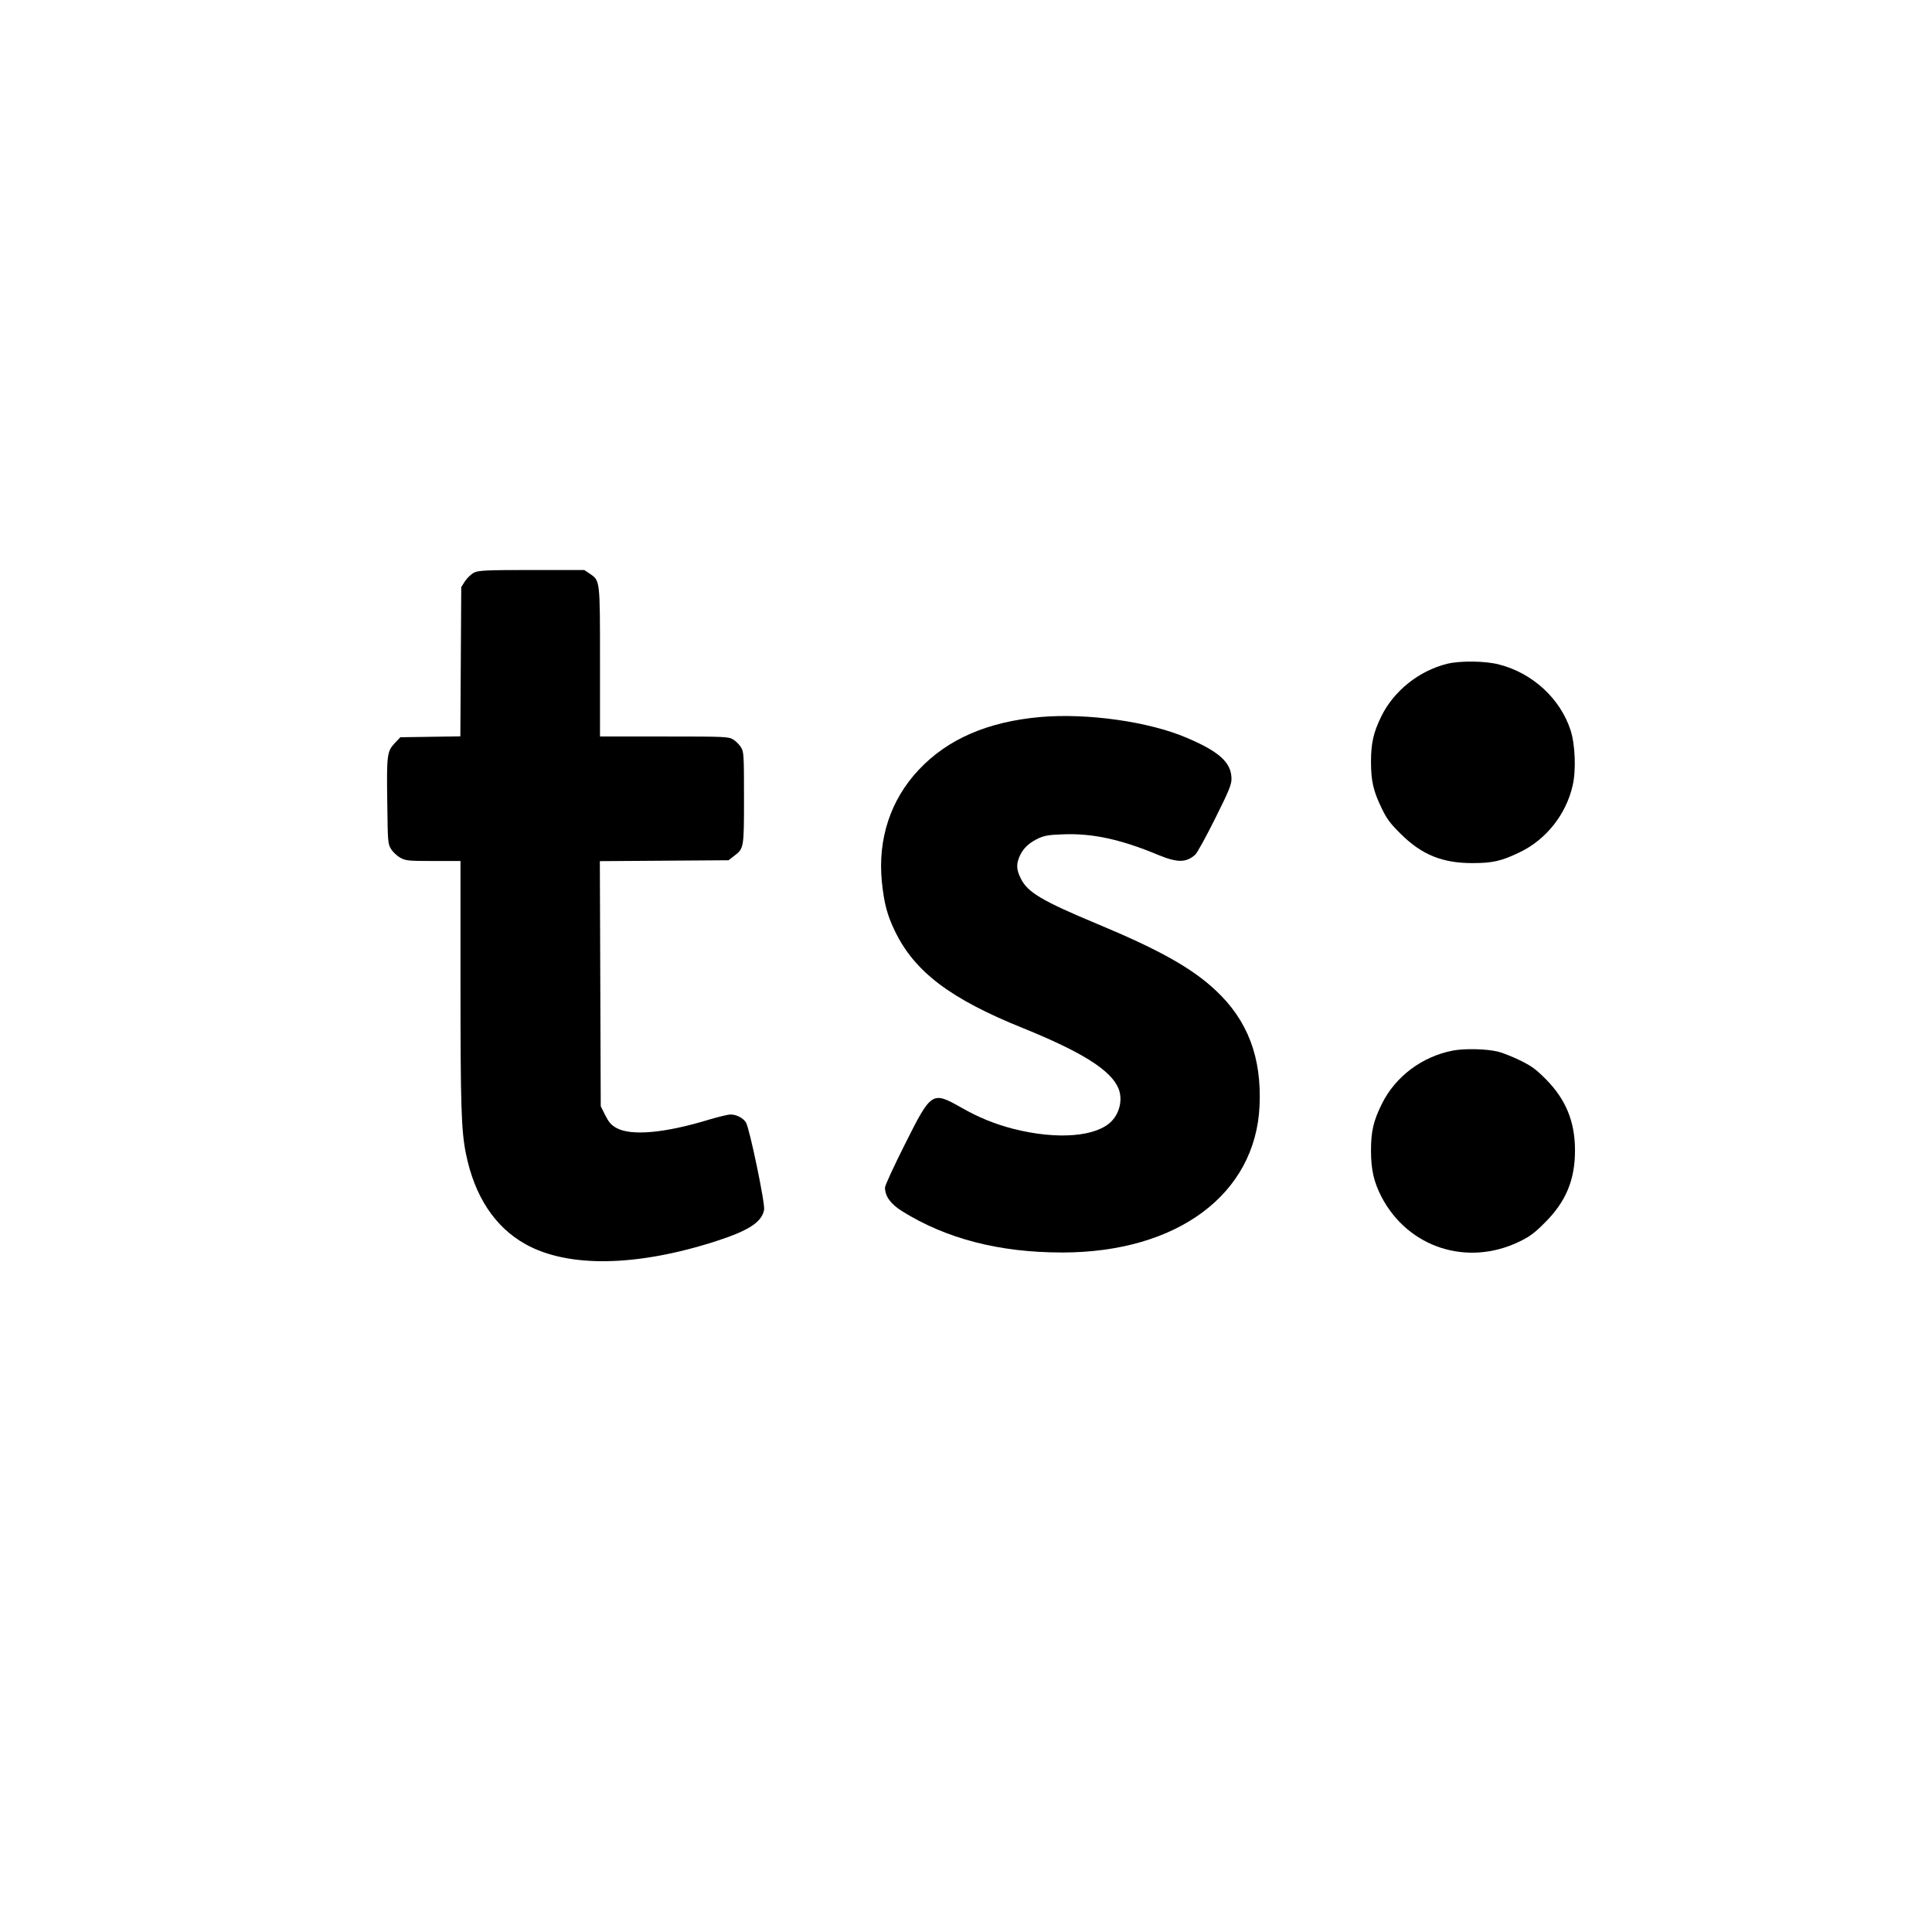 <?xml version="1.0" standalone="no"?>
<!DOCTYPE svg PUBLIC "-//W3C//DTD SVG 20010904//EN"
 "http://www.w3.org/TR/2001/REC-SVG-20010904/DTD/svg10.dtd">
<svg version="1.0" xmlns="http://www.w3.org/2000/svg"
 width="1288pt" height="1288pt" viewBox="0 0 1288 1288"
 preserveAspectRatio="xMidYMid meet">
<g transform="translate(0,1288) scale(0.1,-0.1)"
fill="#000000" stroke="none">
<path d="M3161 9063 c-18 -9 -45 -34 -60 -56 l-26 -41 -3 -497 -3 -498 -200
-3 -200 -3 -39 -41 c-50 -54 -53 -78 -48 -409 3 -247 4 -262 25 -295 12 -20
40 -46 61 -58 37 -20 52 -22 221 -22 l181 0 0 -817 c0 -814 5 -980 36 -1133
57 -284 192 -490 398 -605 284 -158 741 -150 1271 21 219 71 304 127 319 209
8 40 -98 547 -121 582 -20 31 -64 53 -103 53 -16 0 -82 -16 -146 -35 -292 -89
-516 -109 -614 -55 -36 20 -51 38 -75 85 l-30 60 -3 817 -3 817 429 3 429 3
36 28 c67 51 67 52 67 389 0 285 -1 305 -20 336 -11 18 -34 41 -52 52 -32 19
-52 20 -460 20 l-428 0 0 496 c0 553 1 542 -69 590 l-36 24 -350 0 c-305 0
-354 -3 -384 -17z"/>
<path d="M9649 8455 c-188 -46 -356 -180 -440 -350 -53 -109 -69 -179 -69
-305 0 -127 16 -195 72 -310 33 -69 57 -101 127 -170 139 -138 276 -194 476
-194 135 0 193 13 314 71 179 85 313 255 356 449 23 101 16 271 -14 364 -68
212 -254 383 -477 440 -91 24 -258 26 -345 5z"/>
<path d="M6937 8100 c-352 -31 -620 -147 -813 -353 -187 -199 -273 -460 -245
-745 15 -144 35 -221 86 -327 131 -273 370 -454 857 -650 390 -158 583 -279
634 -400 29 -70 11 -160 -44 -218 -100 -106 -363 -127 -655 -53 -124 32 -231
75 -350 143 -193 109 -198 106 -374 -245 -73 -145 -133 -275 -133 -289 0 -58
38 -110 113 -157 296 -185 650 -276 1068 -276 767 0 1289 388 1316 977 15 324
-79 572 -294 772 -157 147 -374 269 -787 441 -367 153 -465 211 -510 302 -31
61 -32 98 -7 153 24 52 64 88 126 117 40 18 72 23 168 26 193 7 384 -35 632
-139 125 -51 184 -51 244 4 13 12 72 120 132 240 90 180 109 226 109 263 0
109 -78 182 -300 276 -249 107 -661 165 -973 138z"/>
<path d="M9685 5876 c-206 -40 -384 -174 -474 -358 -55 -112 -71 -181 -71
-308 0 -129 19 -210 70 -309 177 -339 572 -467 920 -298 68 33 102 58 170 127
140 139 200 285 200 480 0 193 -61 341 -195 476 -68 68 -97 89 -176 127 -52
25 -116 50 -142 56 -78 19 -225 22 -302 7z"/>
</g>
</svg>
